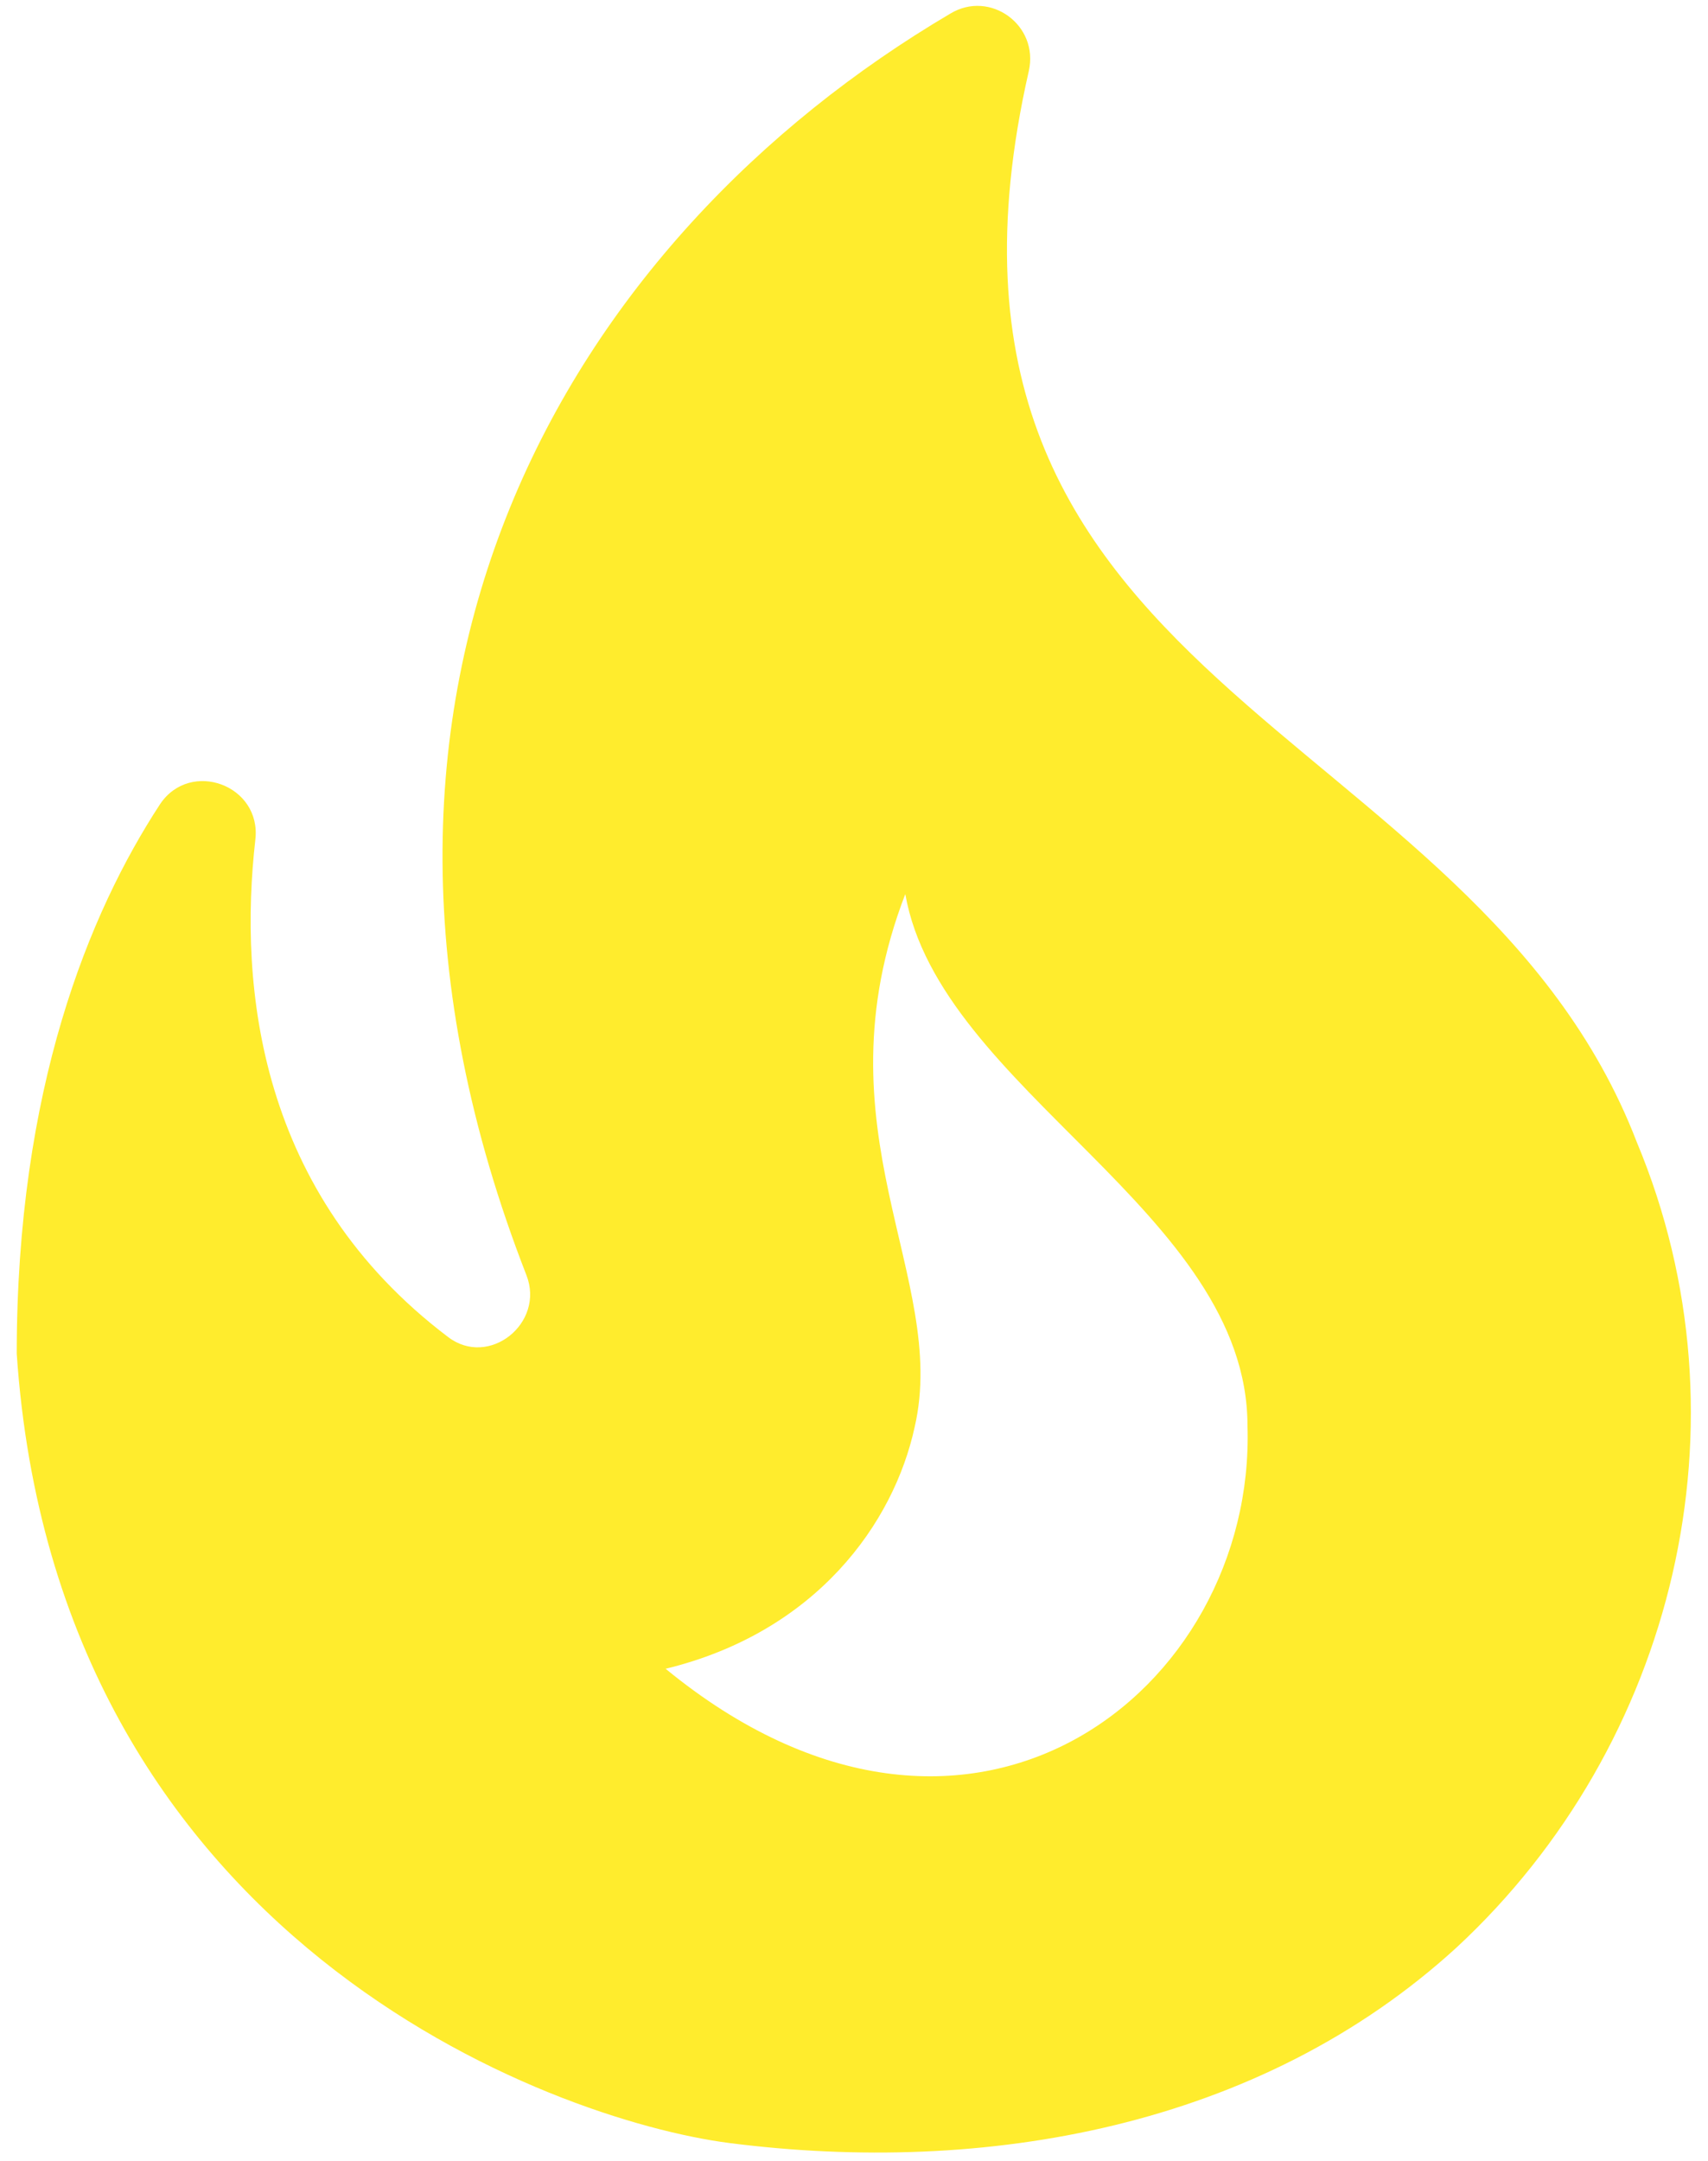 <svg width="34" height="43" viewBox="0 0 34 43" fill="none" xmlns="http://www.w3.org/2000/svg">
<path d="M32.583 22.729C29.312 14.229 17.667 13.771 20.479 1.417C20.688 0.5 19.708 -0.208 18.917 0.271C11.354 4.729 5.917 13.667 10.479 25.375C10.854 26.333 9.729 27.229 8.917 26.604C5.146 23.75 4.75 19.646 5.083 16.708C5.208 15.625 3.792 15.104 3.188 16C1.771 18.167 0.333 21.667 0.333 26.938C1.125 38.604 10.979 42.188 14.521 42.646C19.583 43.292 25.062 42.354 29 38.75C33.333 34.729 34.917 28.312 32.583 22.729ZM13.25 33.208C16.25 32.479 17.792 30.312 18.208 28.396C18.896 25.417 16.208 22.5 18.021 17.792C18.708 21.688 24.833 24.125 24.833 28.375C25 33.646 19.292 38.167 13.25 33.208Z" fill="#FFEC2D"/>
</svg>
